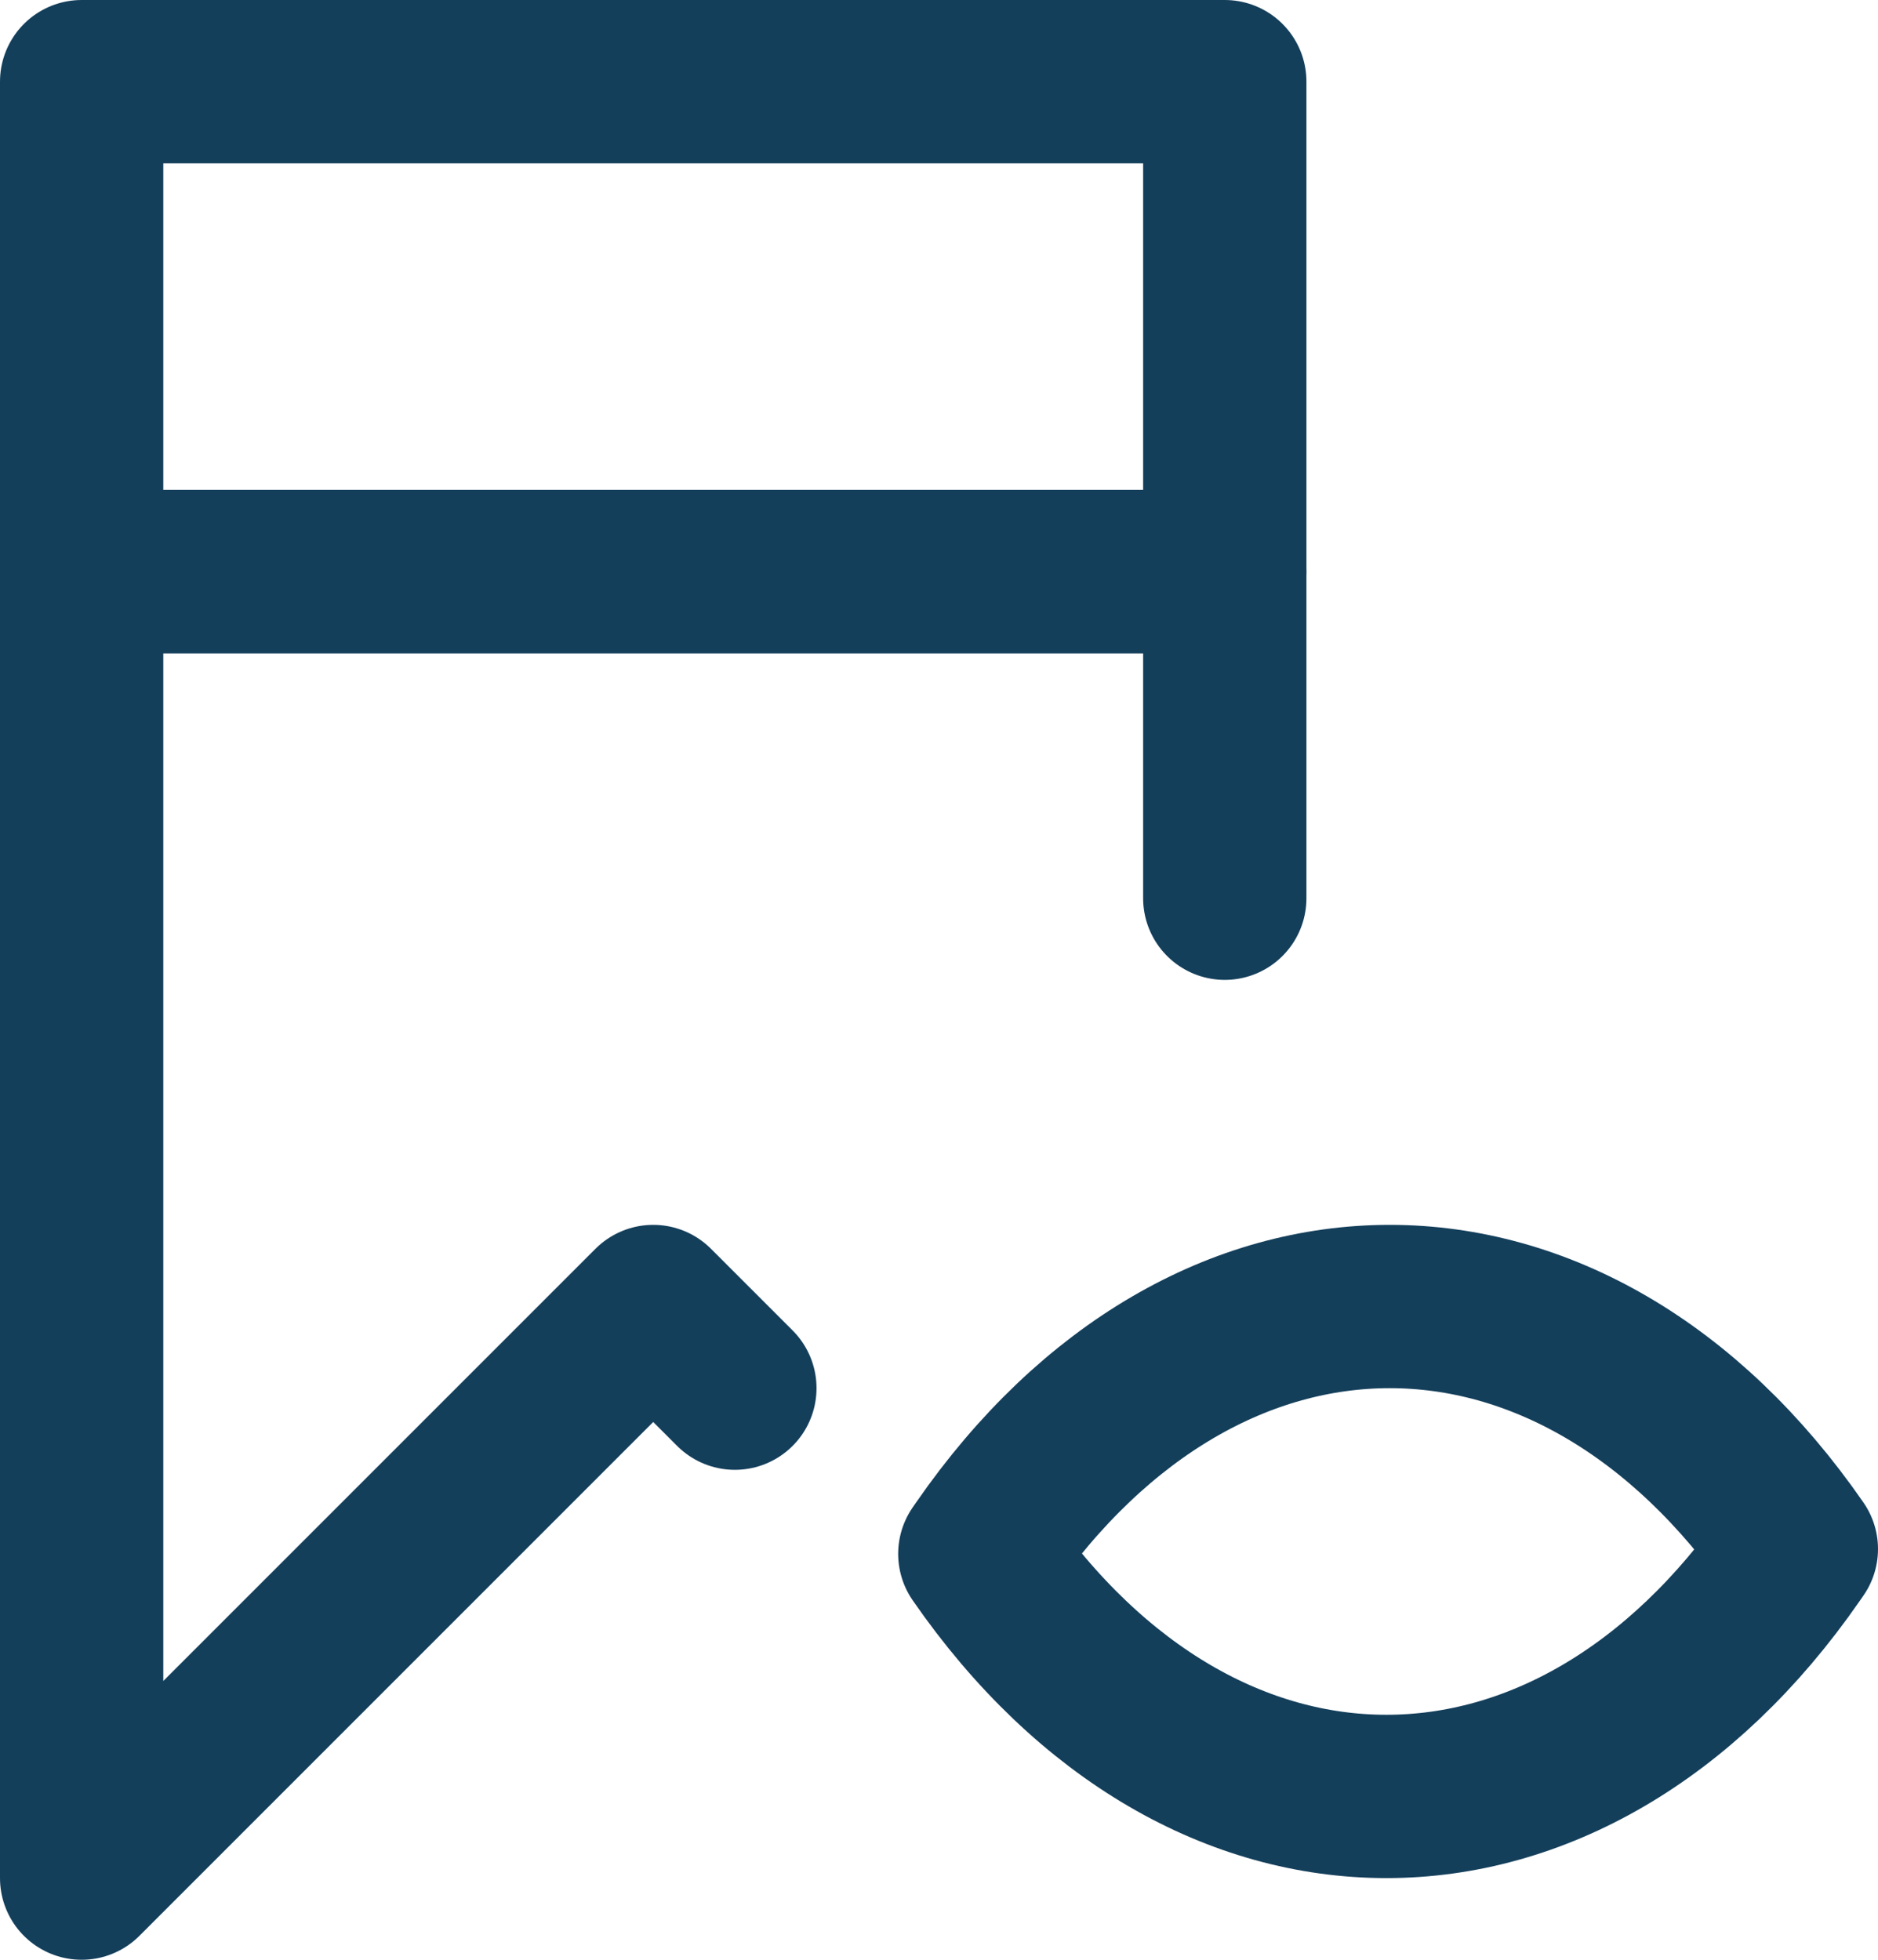<svg fill="#143F5B" xmlns="http://www.w3.org/2000/svg" xmlns:xlink="http://www.w3.org/1999/xlink" viewBox="0 0 23 24" version="1.1" x="0px" y="0px"><title>310 - Hide Bookmark (interaction, communication, interface)</title><desc>Created with Sketch.</desc><g stroke="none" stroke-width="1" fill="none" fill-rule="evenodd" stroke-linecap="round" stroke-linejoin="round"><g transform="translate(-101, -1482)" stroke="#143F5B" stroke-width="2"><g transform="translate(102, 1483)"><path d="M21,17.97 L20.959,18.029 C18.22,21.99 13.739,21.99 11,18.029 L11,18.029 L11.041,17.97 C13.78,14.01 18.261,14.01 21,17.97 L21,17.97 L21,17.97 Z"></path><polygon points="0 6 14 6 14 0 0 0"></polygon><polyline points="14 10 14 6 -0 6 -0 22 7 15 8 16"></polyline></g></g></g></svg>